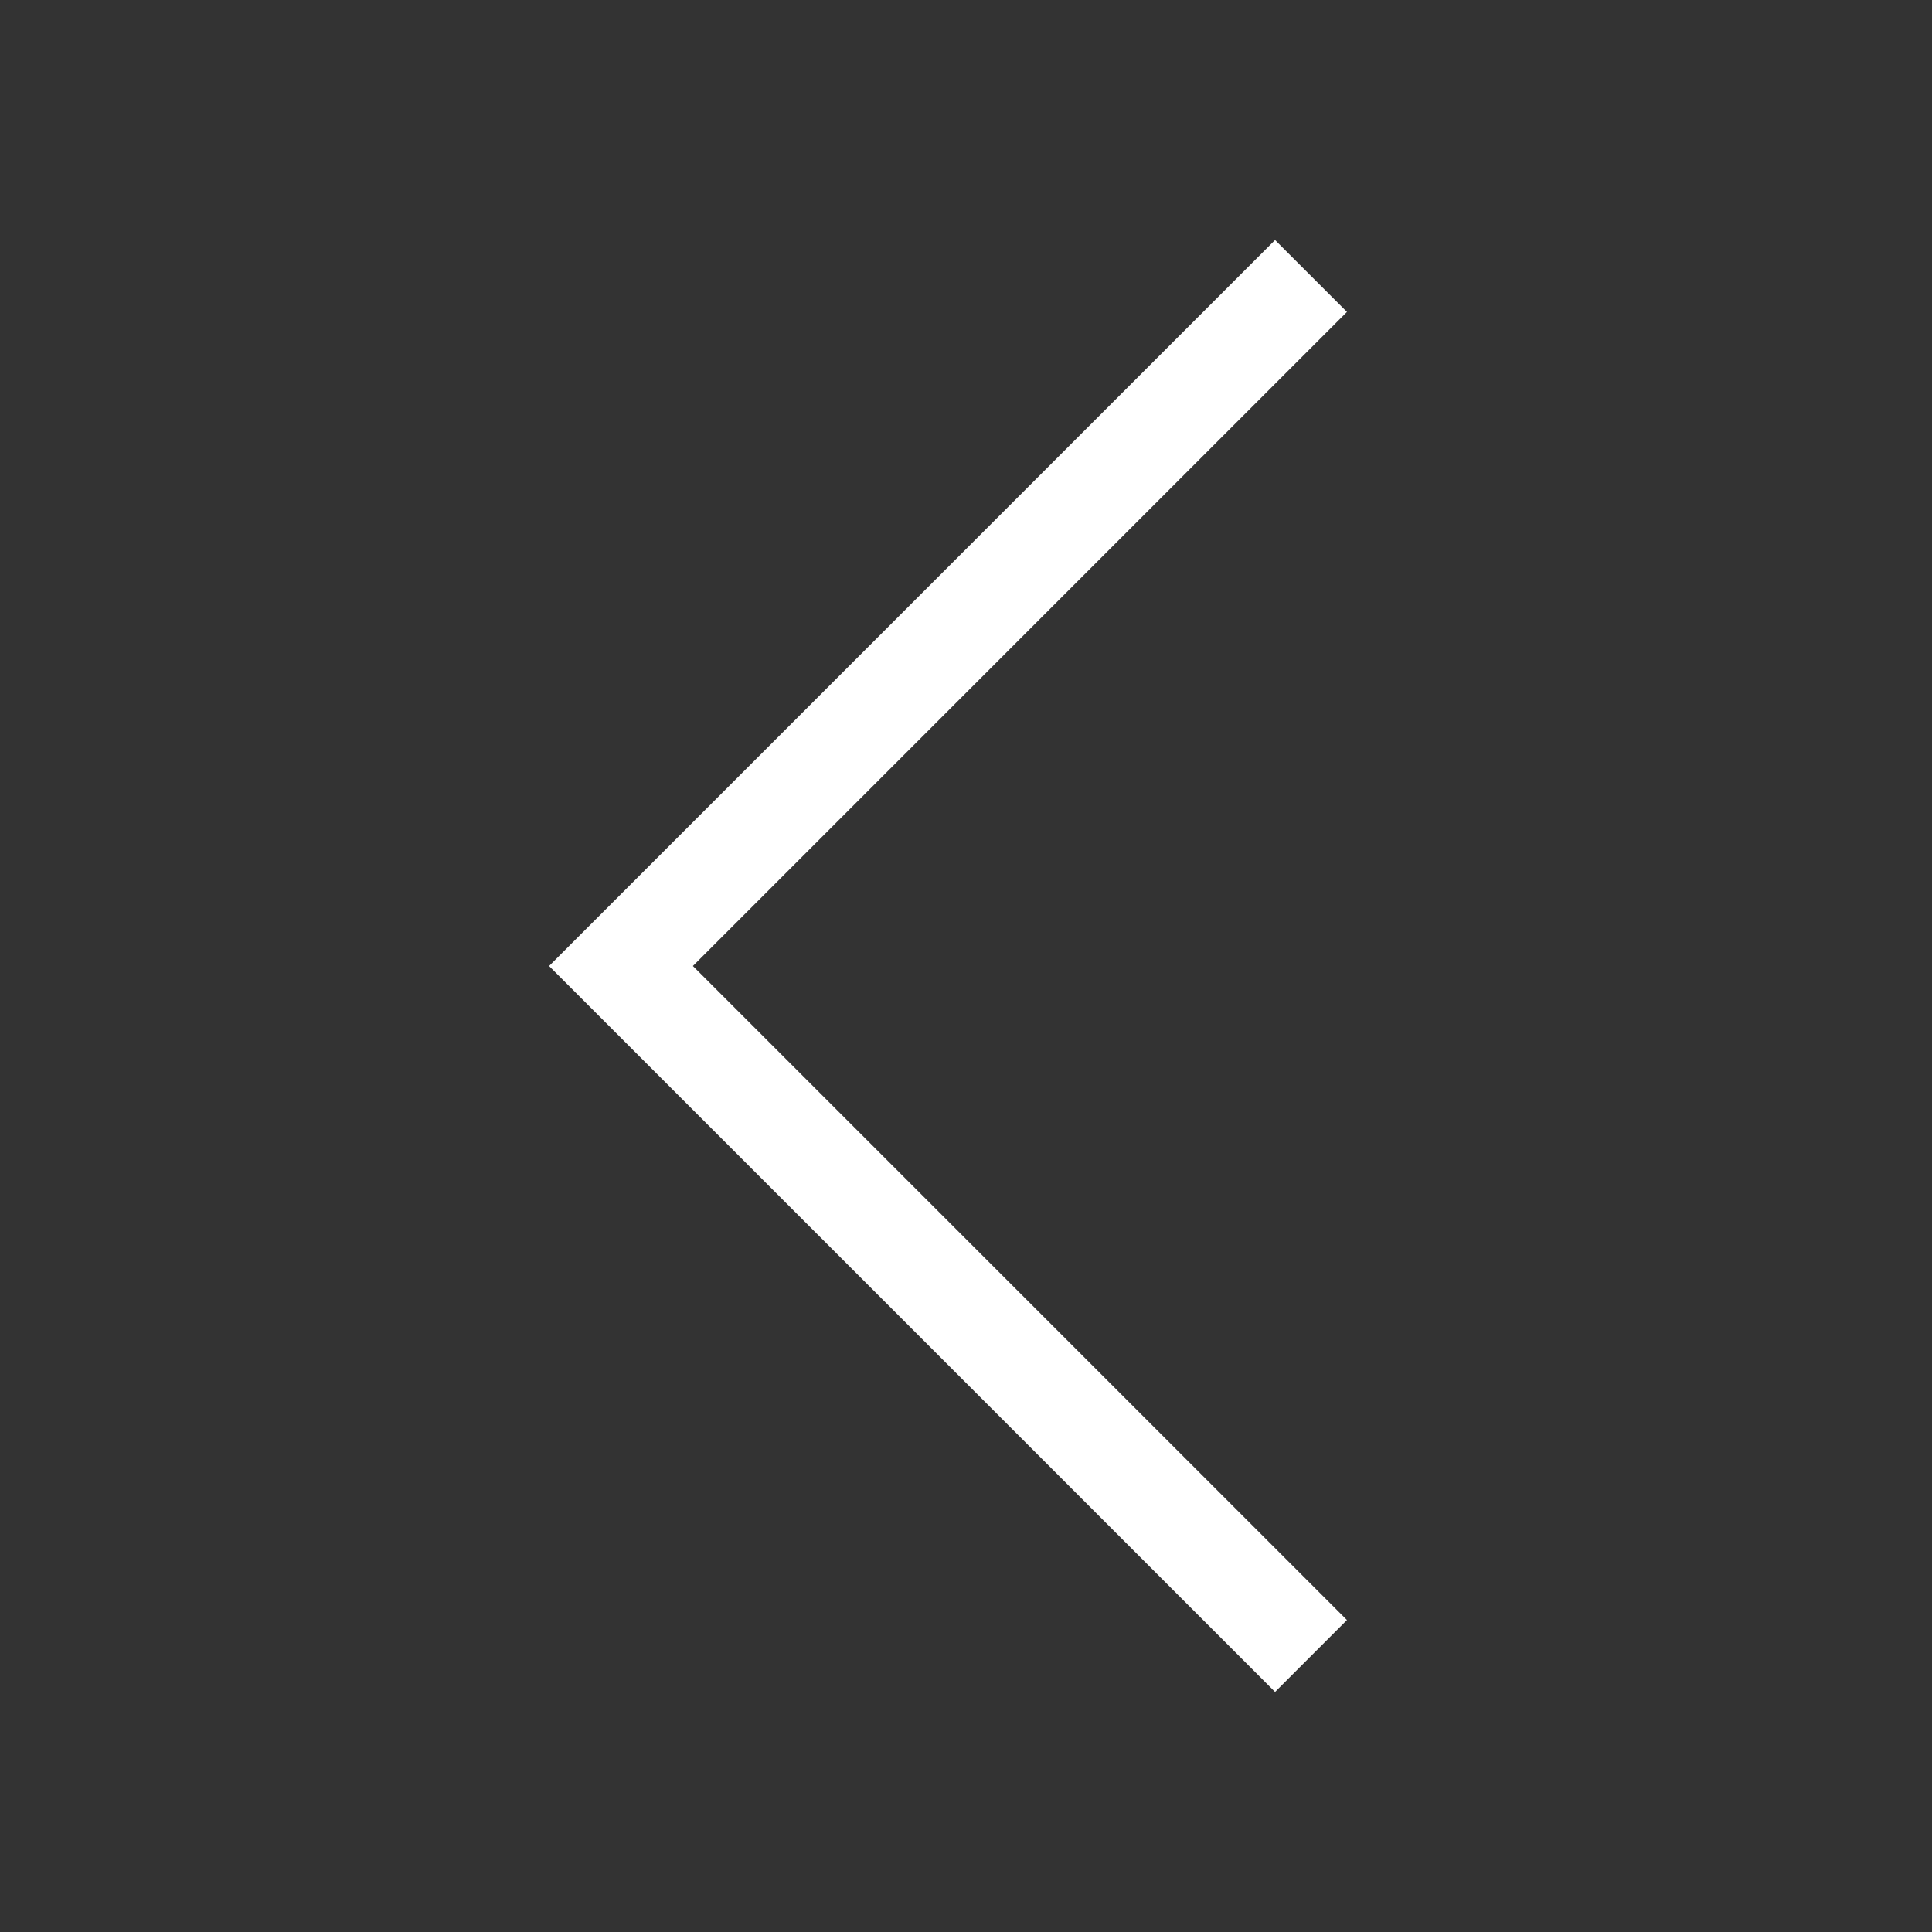 <svg xmlns="http://www.w3.org/2000/svg" width="38" height="38" viewBox="0 0 38 38" fill="none">
<rect x="0" y="0" width="38" height="38" fill="#333333" stroke="none"/>
<path d="M25.786 32.571L12.214 19L25.786 5.428" stroke="white" stroke-width="2"/>
</svg>